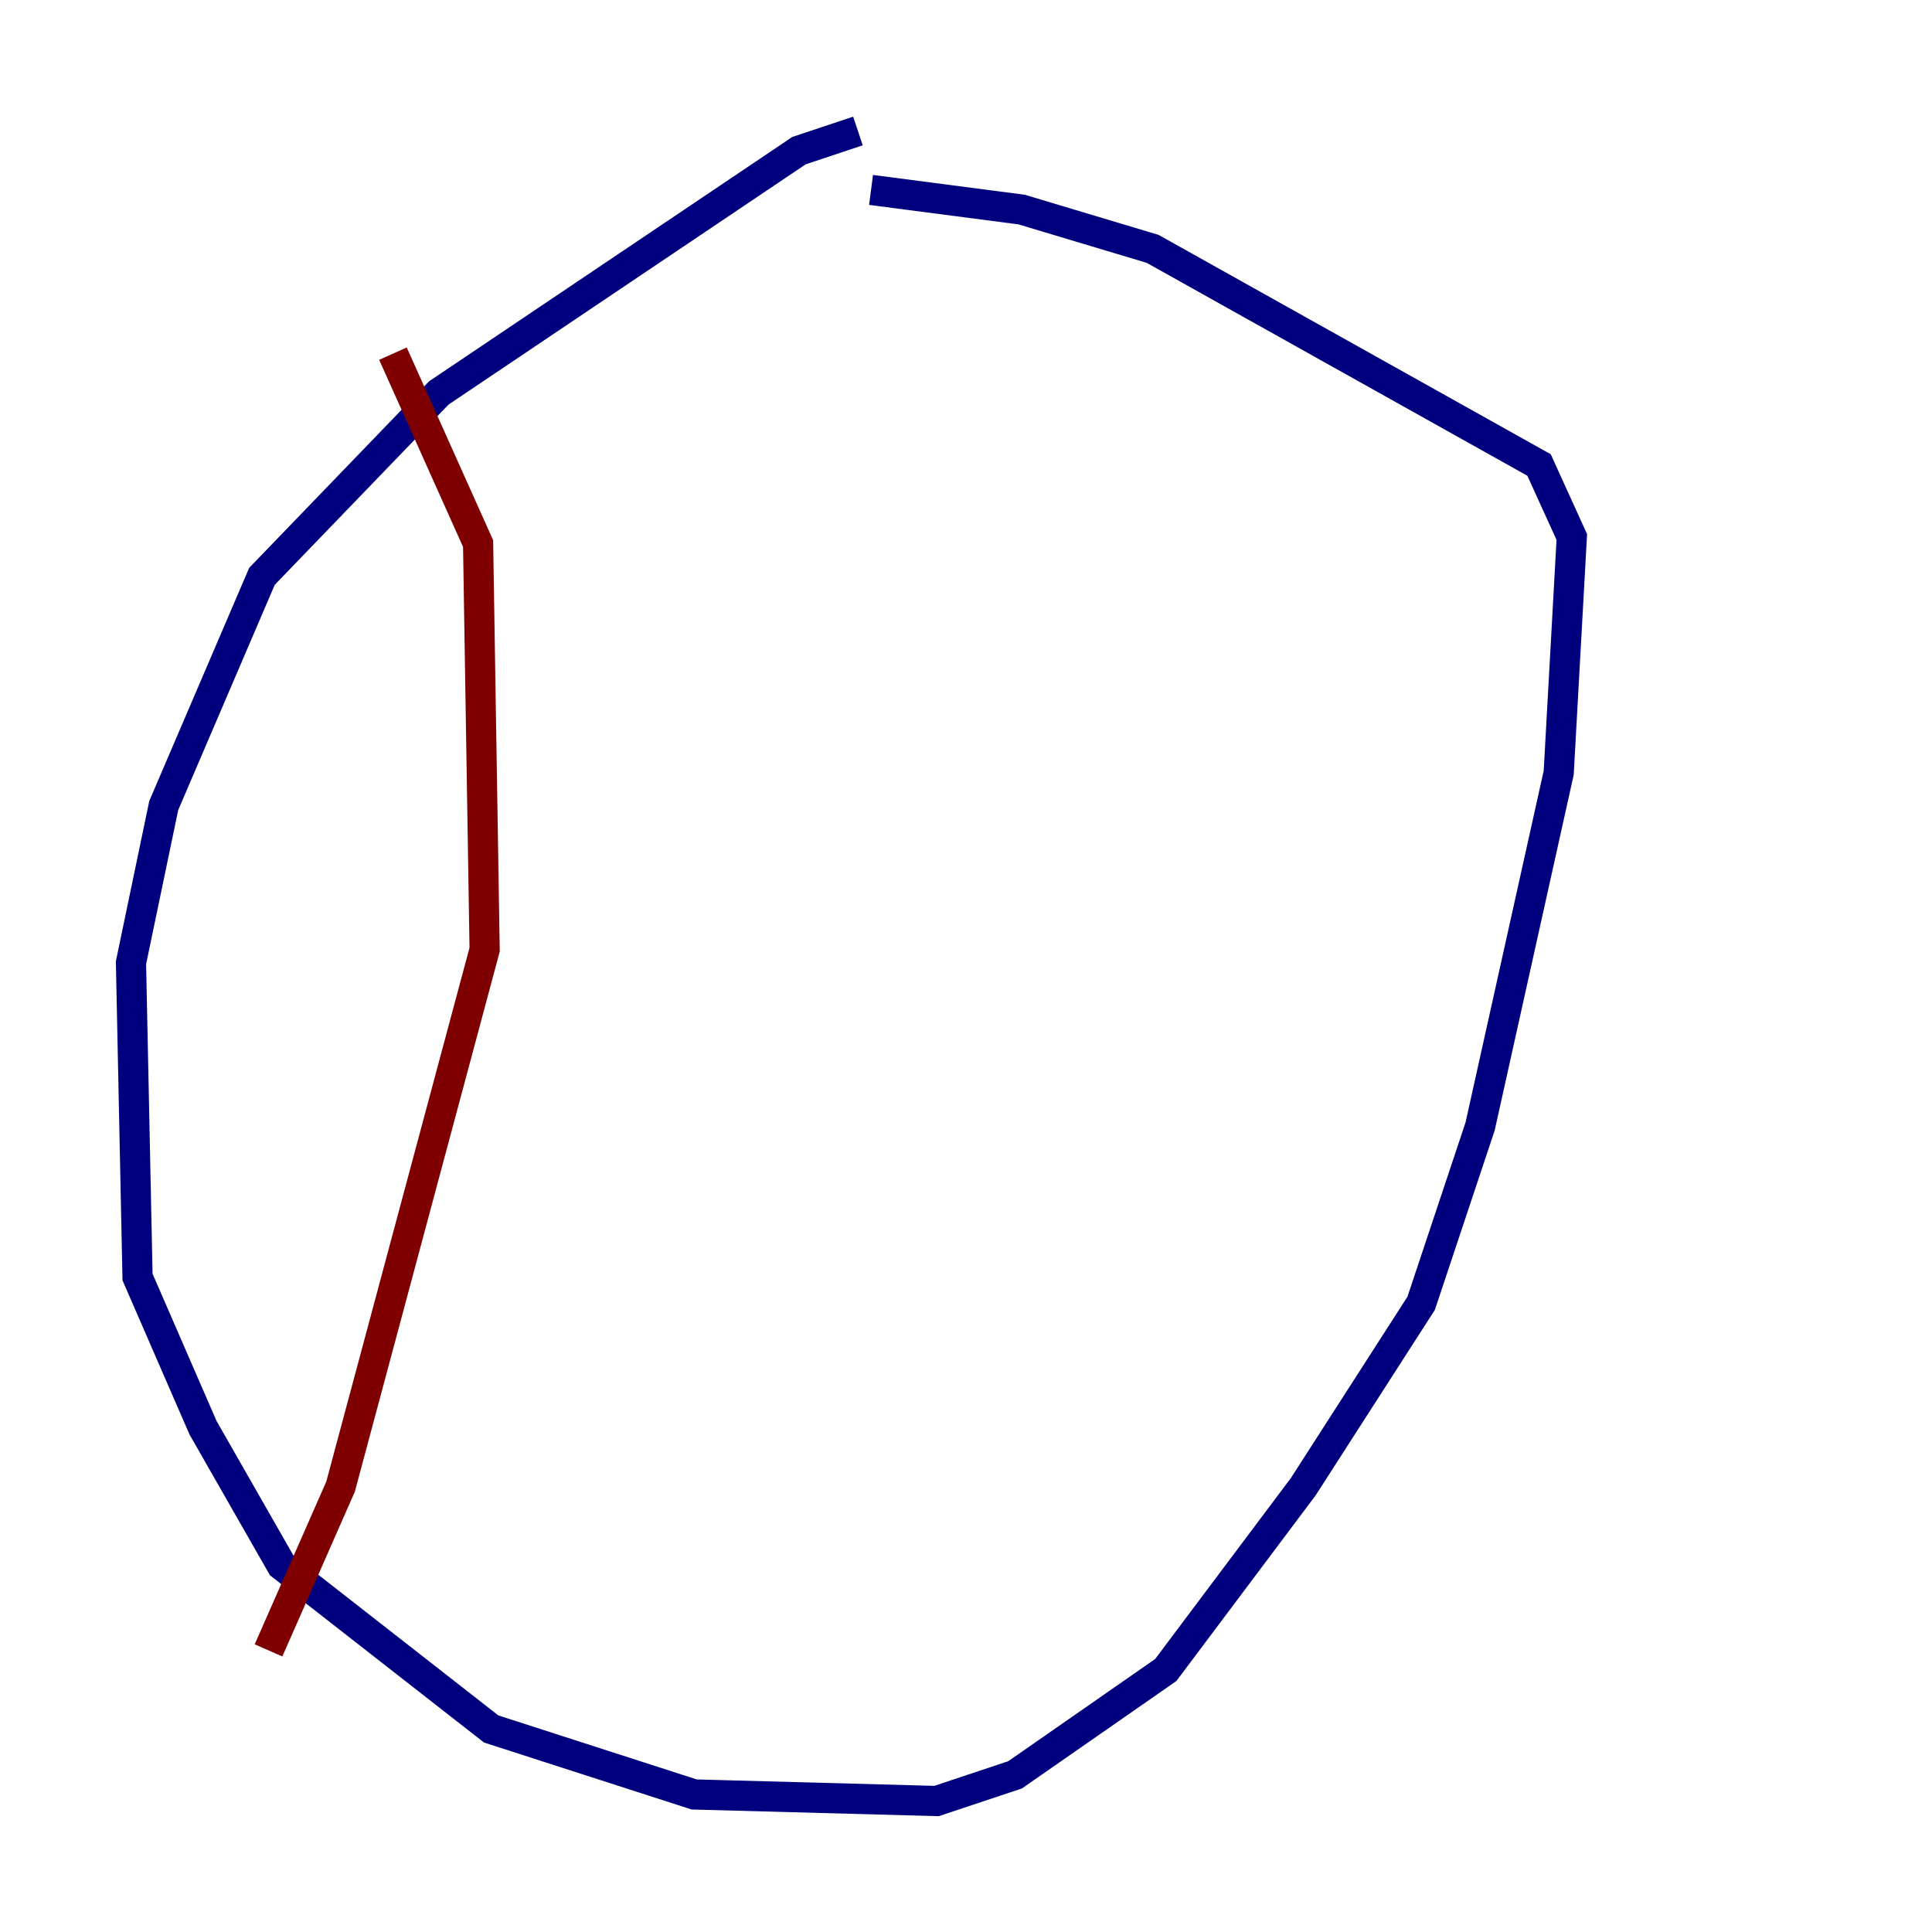 <?xml version="1.0" encoding="utf-8" ?>
<svg baseProfile="tiny" height="128" version="1.2" viewBox="0,0,128,128" width="128" xmlns="http://www.w3.org/2000/svg" xmlns:ev="http://www.w3.org/2001/xml-events" xmlns:xlink="http://www.w3.org/1999/xlink"><defs /><polyline fill="none" points="56.841,8.678 52.936,9.98 29.071,26.034 17.356,38.183 10.848,53.37 8.678,63.783 9.112,84.61 13.451,94.59 18.658,103.702 32.542,114.549 45.993,118.888 62.047,119.322 67.254,117.586 77.234,110.644 86.346,98.495 94.156,86.346 98.061,74.63 103.268,51.2 104.136,35.58 101.966,30.807 76.366,16.488 67.688,13.885 57.709,12.583" stroke="#00007f" stroke-width="2" /><polyline fill="none" points="26.034,23.43 31.675,36.014 32.108,62.915 22.563,98.495 17.79,109.342" stroke="#7f0000" stroke-width="2" /></svg>